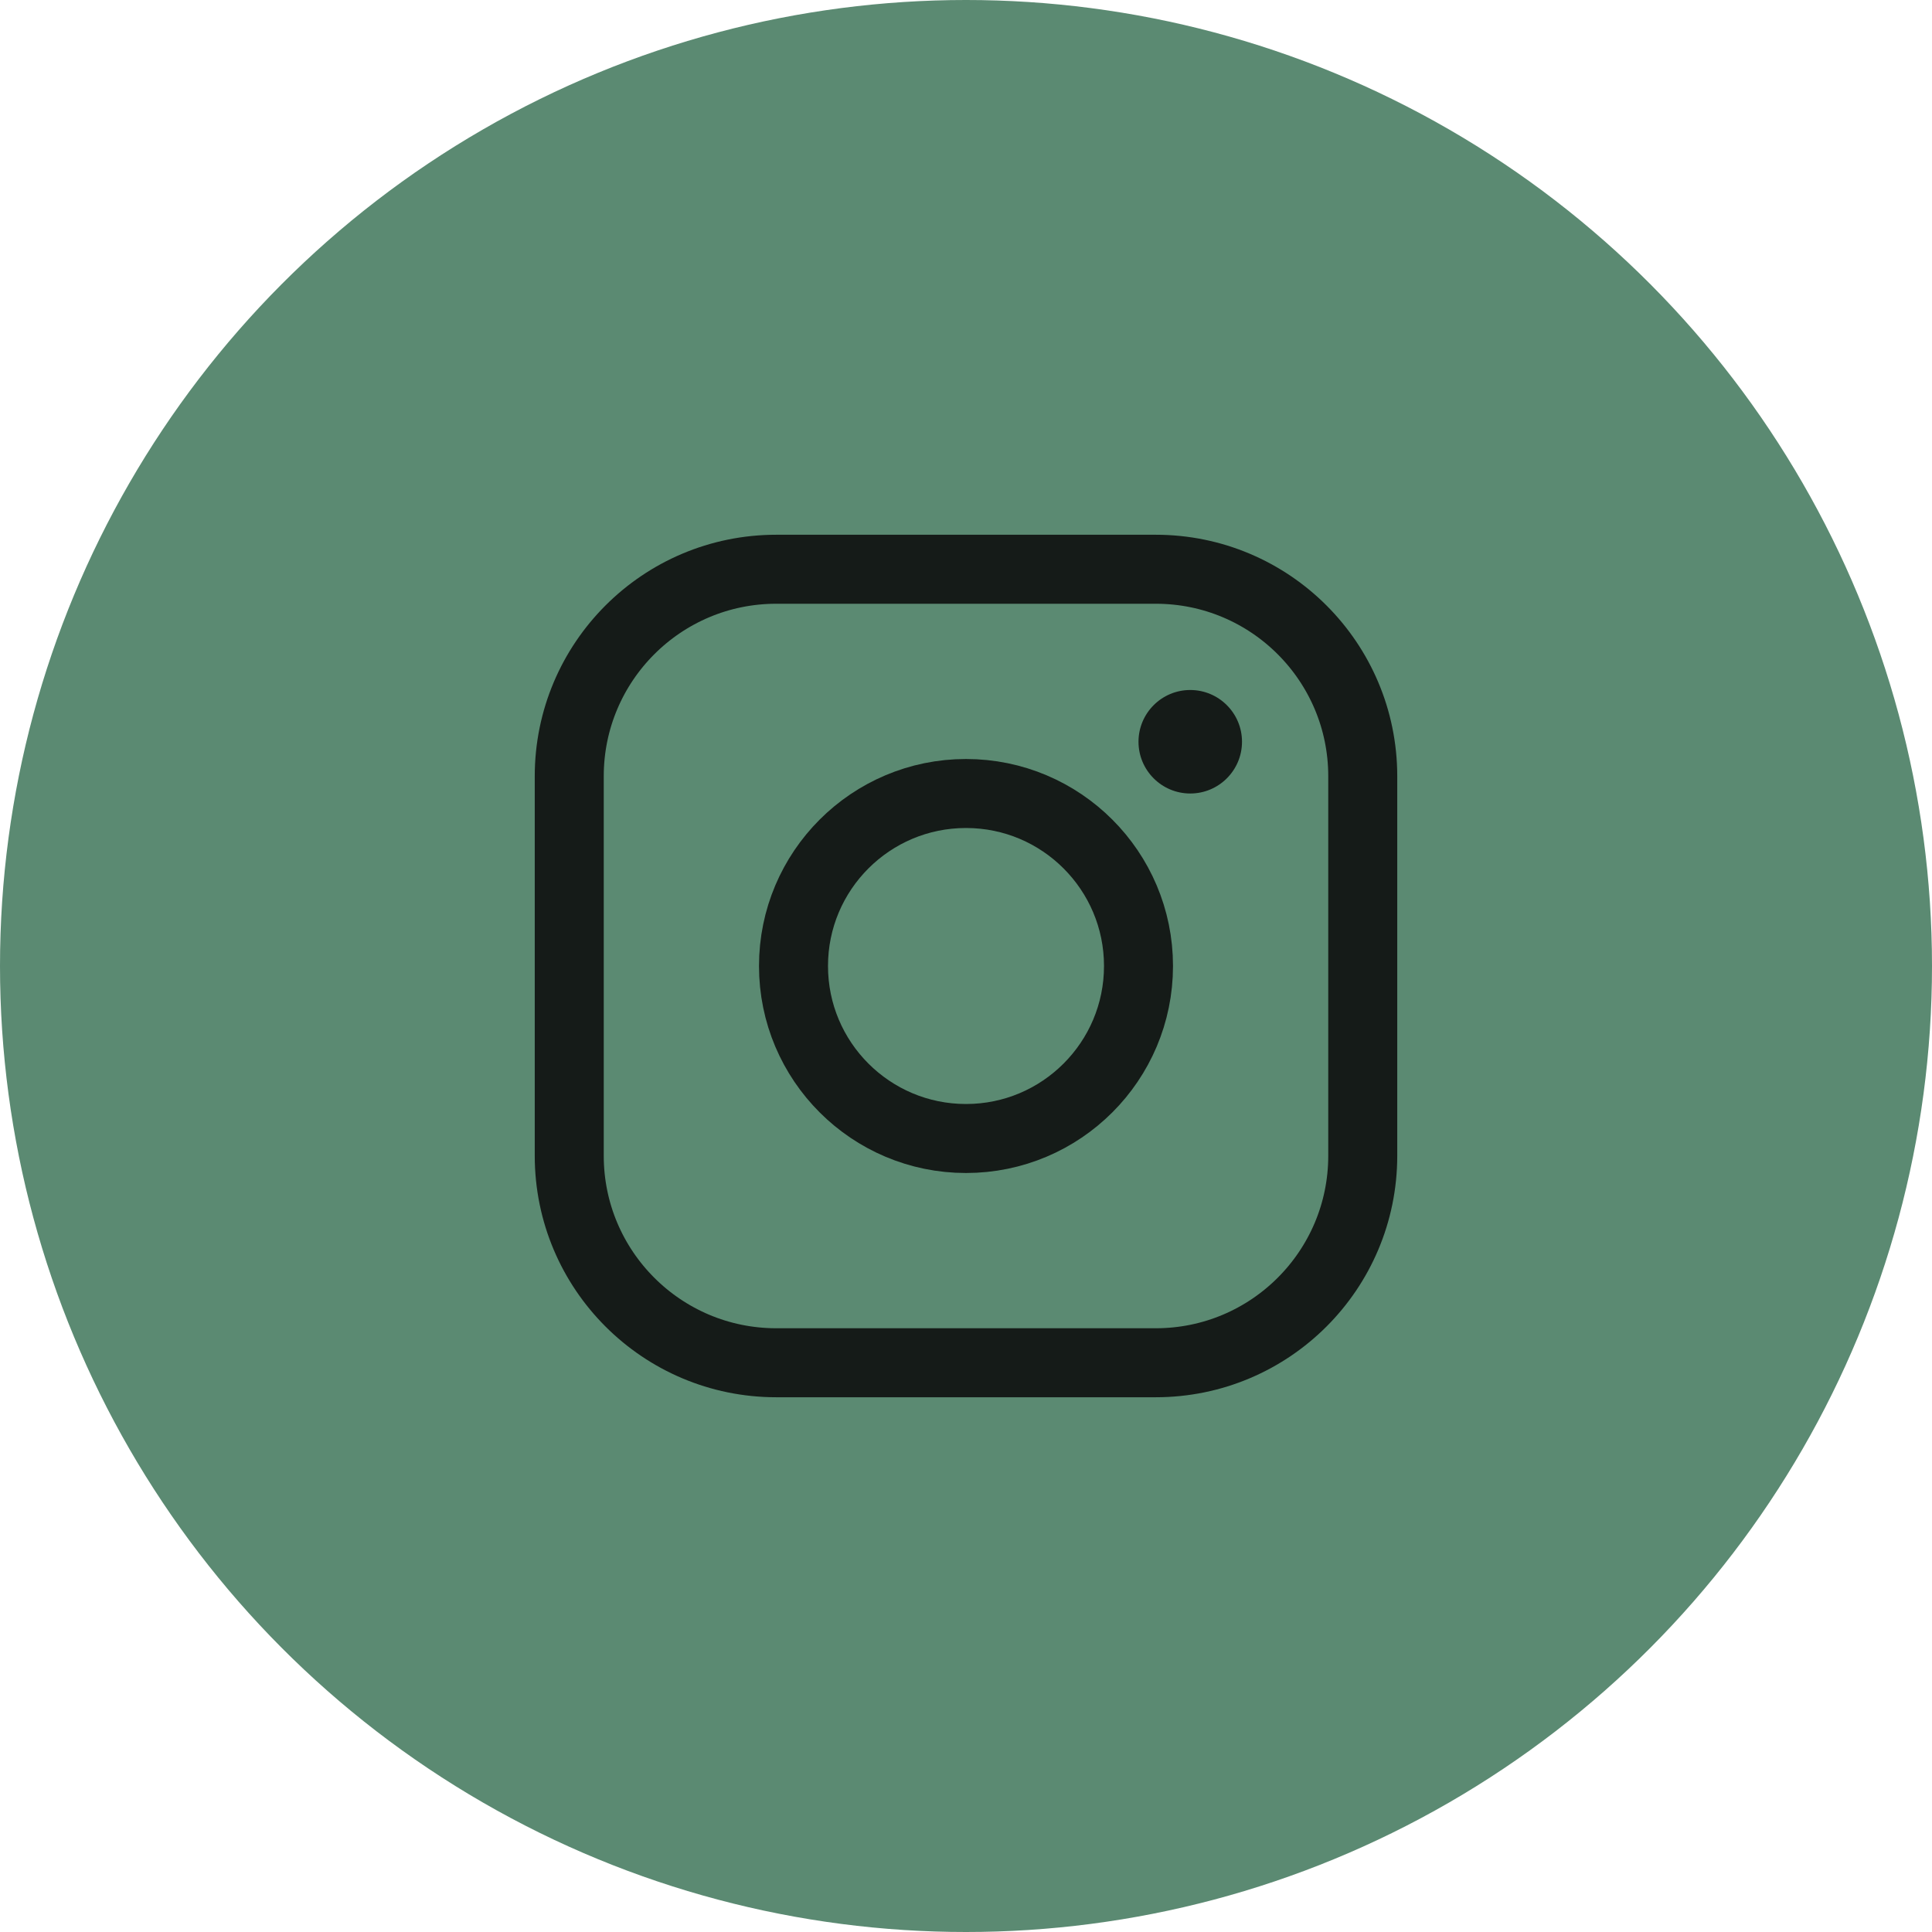 <svg width="56" height="56" viewBox="0 0 56 56" fill="none" xmlns="http://www.w3.org/2000/svg">
<circle cx="28" cy="28" r="28" fill="#5B8A72"/>
<path d="M28 33C30.761 33 33 30.761 33 28C33 25.239 30.761 23 28 23C25.239 23 23 25.239 23 28C23 30.761 25.239 33 28 33Z" stroke="#151B18" stroke-width="2" stroke-miterlimit="10"/>
<path d="M33.5 16.5H22.5C19.186 16.5 16.5 19.186 16.5 22.5V33.5C16.5 36.814 19.186 39.5 22.5 39.5H33.5C36.814 39.5 39.5 36.814 39.5 33.5V22.5C39.5 19.186 36.814 16.5 33.5 16.5Z" stroke="#151B18" stroke-width="2" stroke-linecap="round" stroke-linejoin="round"/>
<path d="M34.5 23C35.328 23 36 22.328 36 21.5C36 20.672 35.328 20 34.5 20C33.672 20 33 20.672 33 21.5C33 22.328 33.672 23 34.5 23Z" fill="#151B18"/>
</svg>
